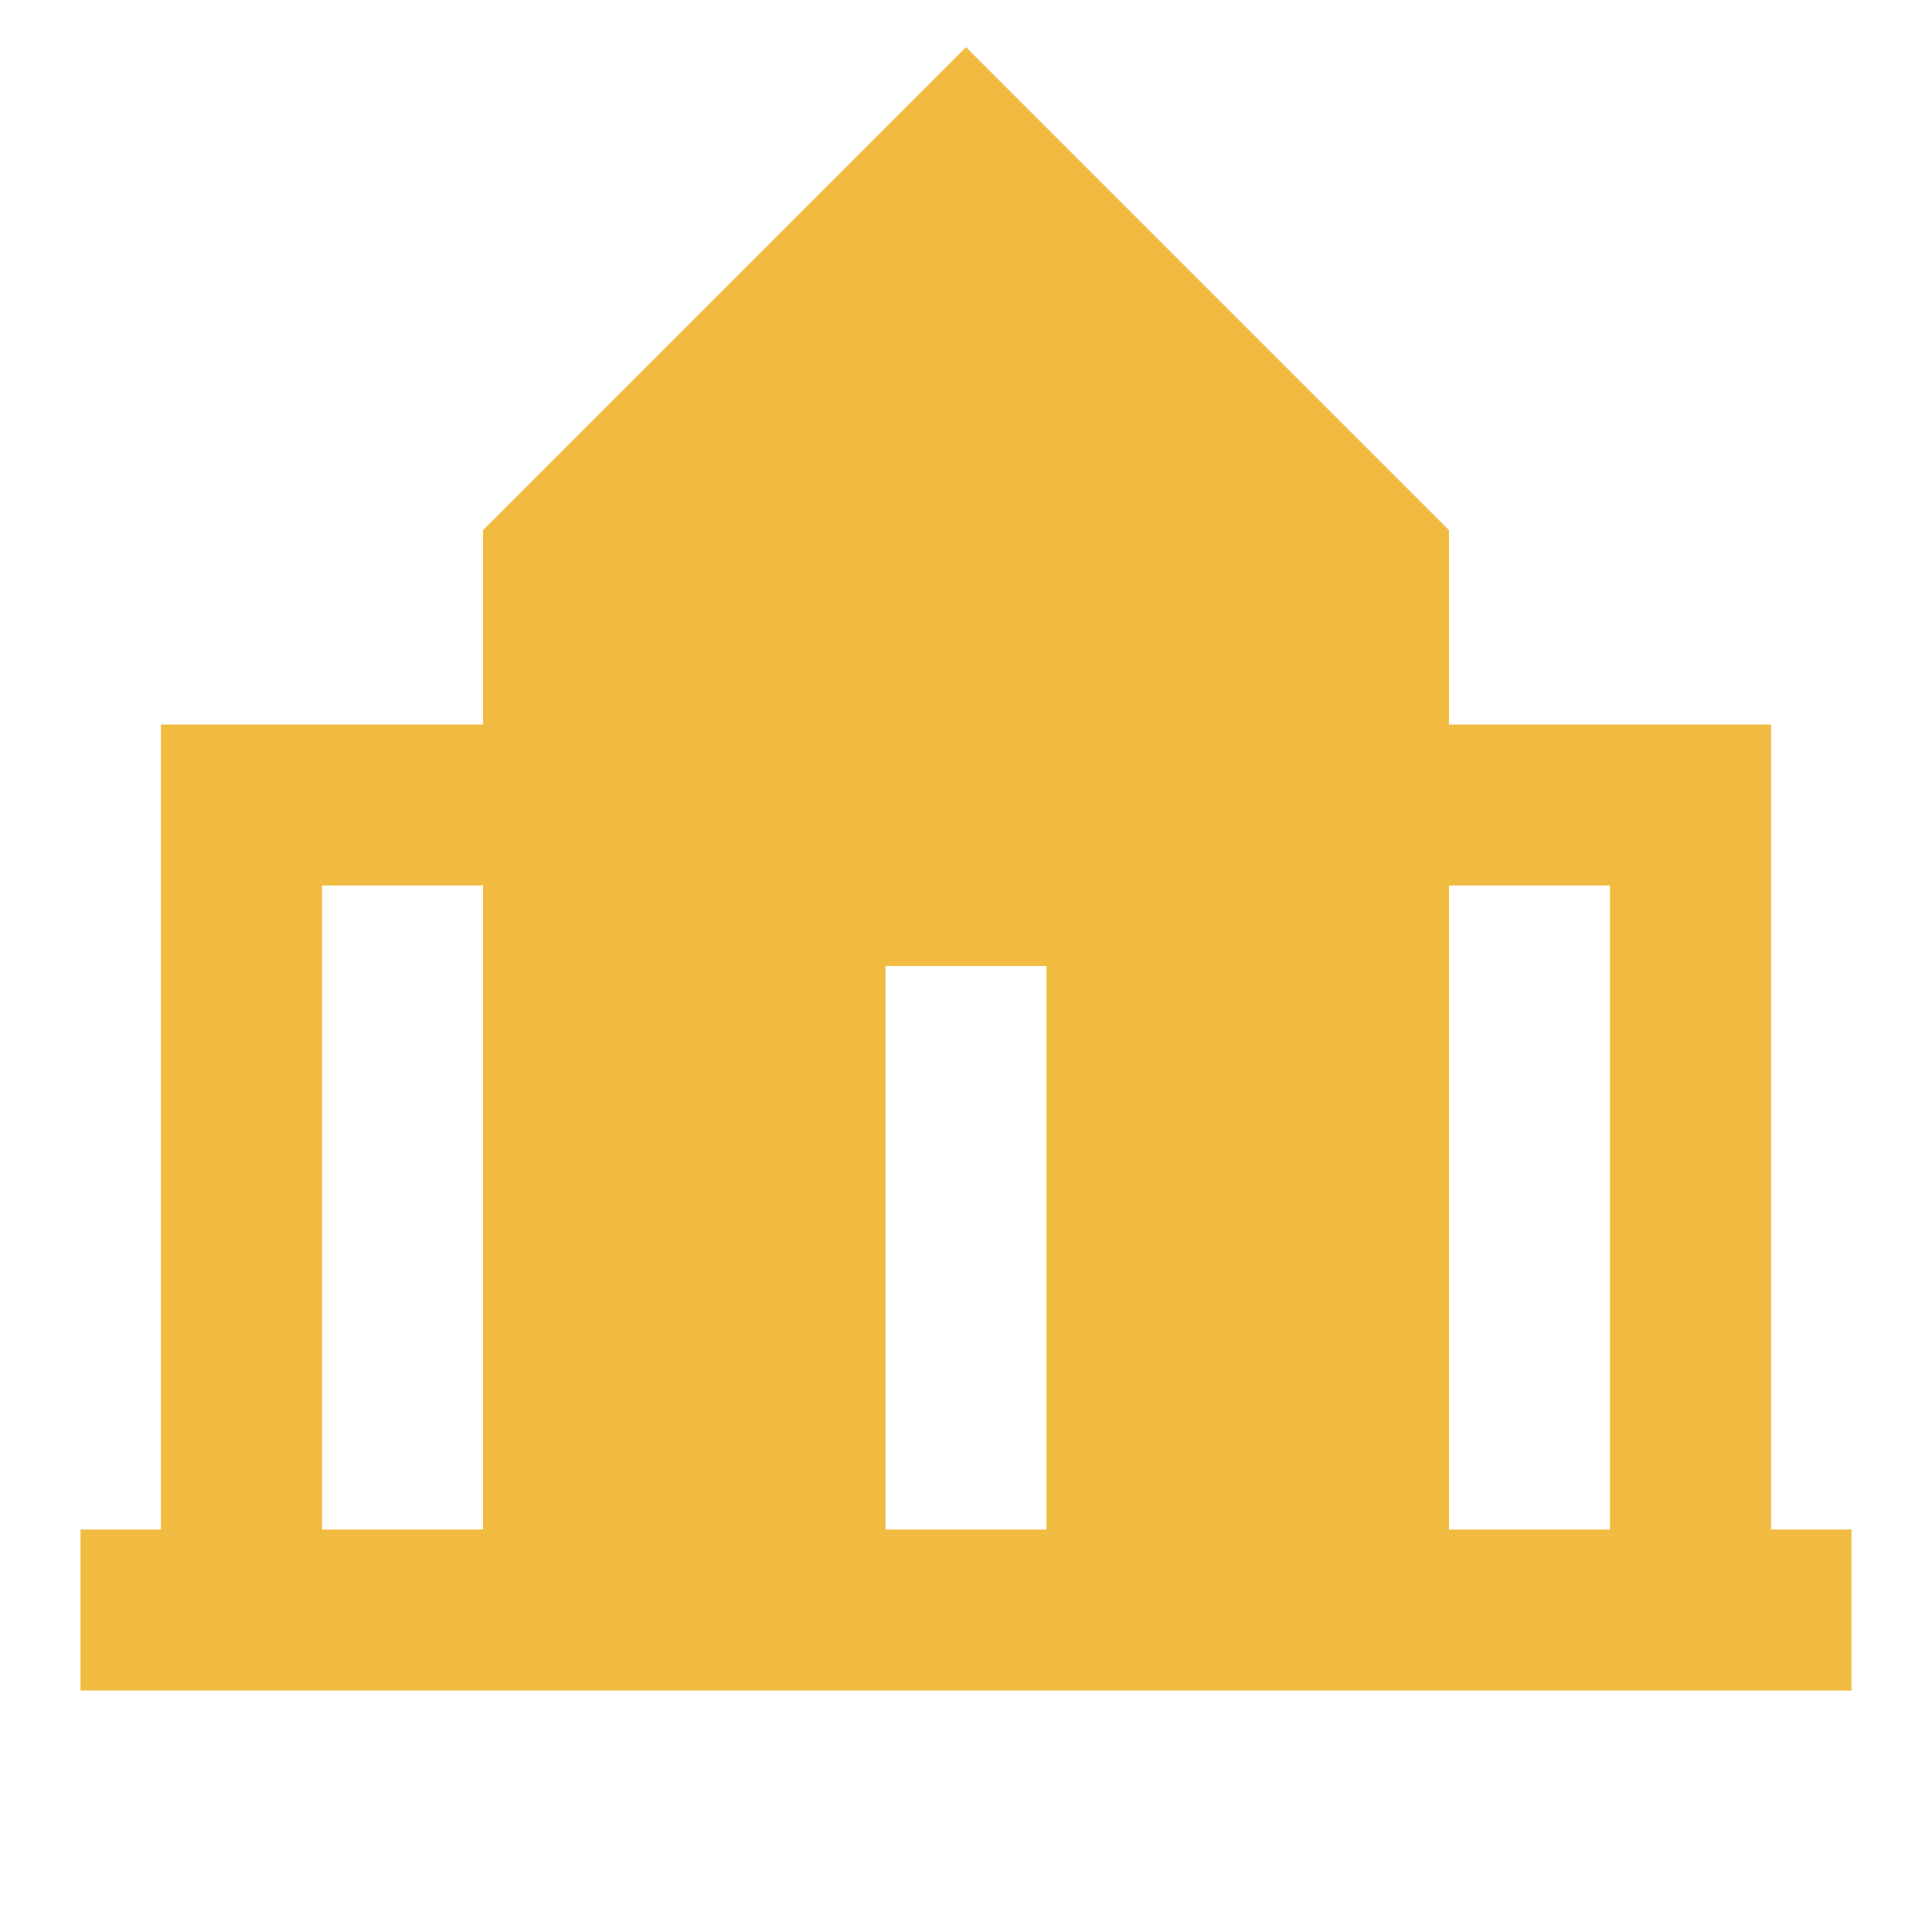 <svg xmlns="http://www.w3.org/2000/svg" viewBox="0 0 24 24" fill="rgba(240,187,64,1)"><path d="M23 19H22V9H18V6.586L12 0.586L6 6.586V9H2V19H1V21H23V19ZM6 19H4V11H6V19ZM18 11H20V19H18V11ZM11 12H13V19H11V12Z"></path></svg>